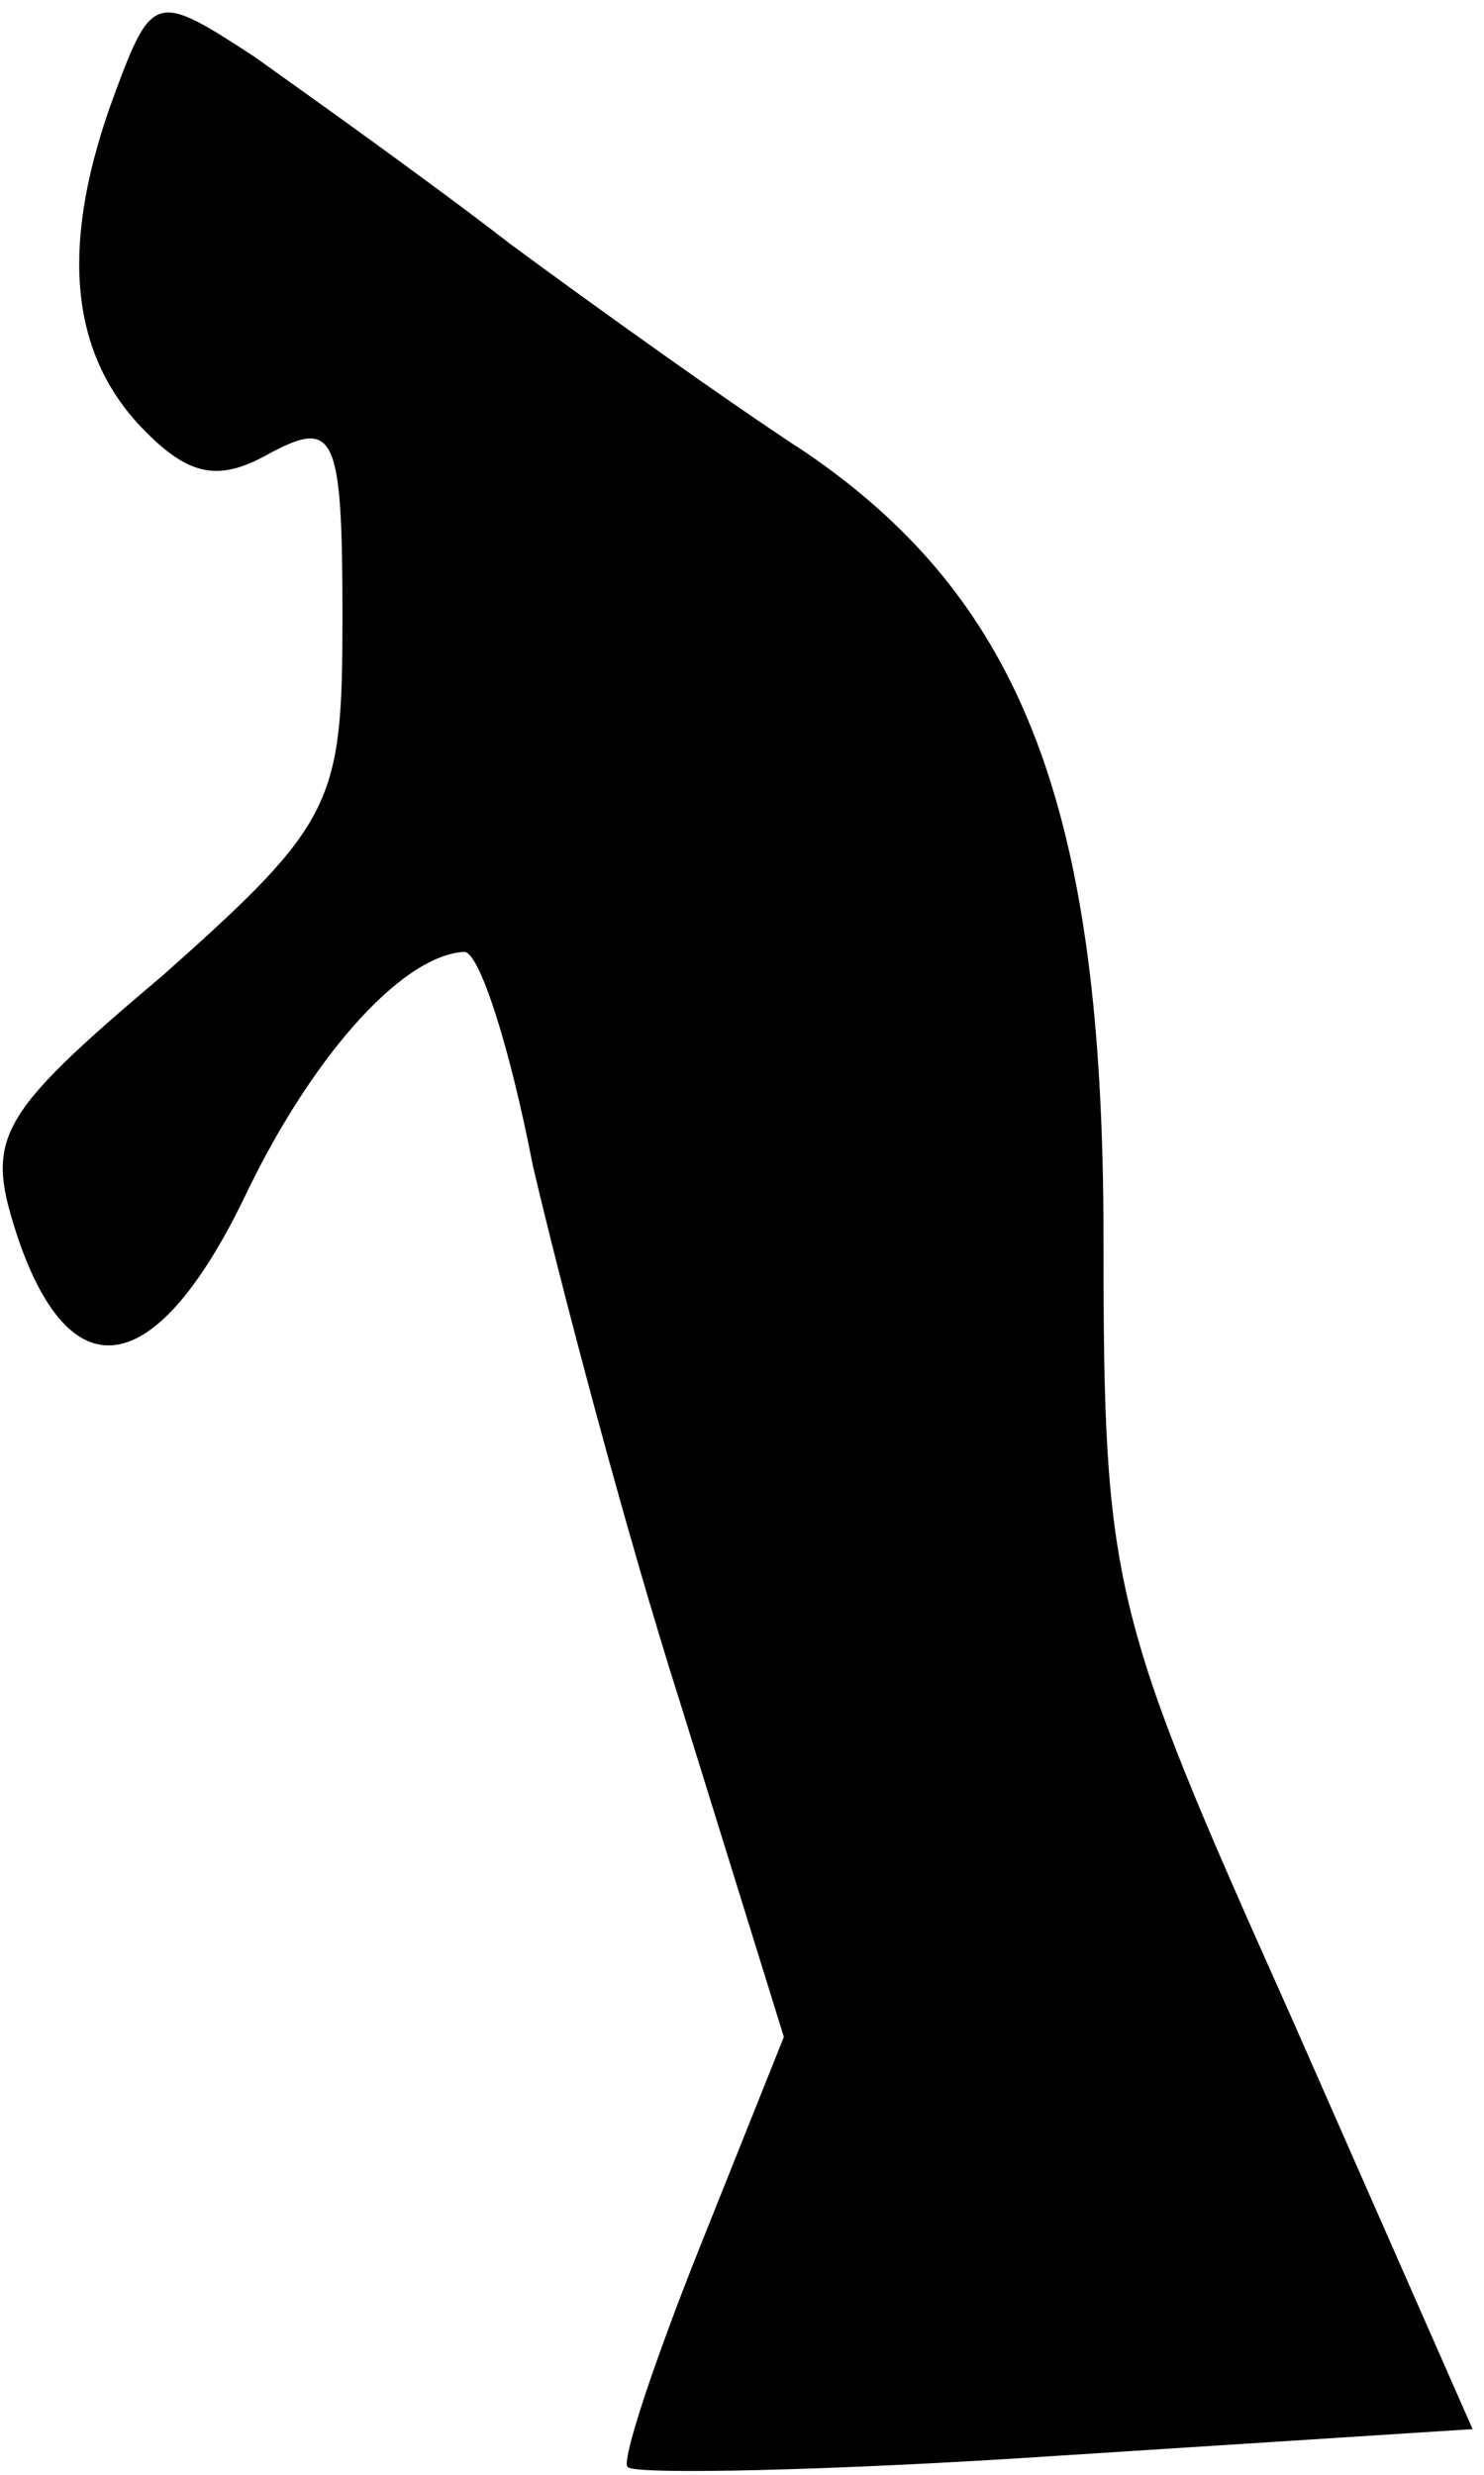 <?xml version="1.0" standalone="no"?>
<!DOCTYPE svg PUBLIC "-//W3C//DTD SVG 20010904//EN"
 "http://www.w3.org/TR/2001/REC-SVG-20010904/DTD/svg10.dtd">
<svg version="1.0" xmlns="http://www.w3.org/2000/svg"
 width="39pt" height="65pt" viewBox="0 0 39 65"
 preserveAspectRatio="xMidYMid meet">
<g transform="translate(0,65) scale(0.1,-0.1)"
fill="#000000" stroke="none">
<path fill="#000000" stroke="none" d="M30 625 c-14 -38 -12 -66 6 -86 13 -14
21 -16 35 -8 17 9 19 5 19 -43 0 -49 -2 -54 -47 -94 -45 -38 -47 -43 -38 -70
14 -40 36 -36 59 11 17 36 41 64 58 65 4 0 12 -25 18 -56 7 -30 24 -95 39
-142 l27 -87 -22 -55 c-12 -30 -21 -57 -19 -58 2 -2 53 -1 113 3 l109 7 -48
109 c-47 105 -49 112 -49 204 0 112 -21 167 -78 206 -20 13 -55 38 -78 55 -22
17 -53 39 -67 49 -26 17 -27 17 -37 -10z"/>
</g>
</svg>
